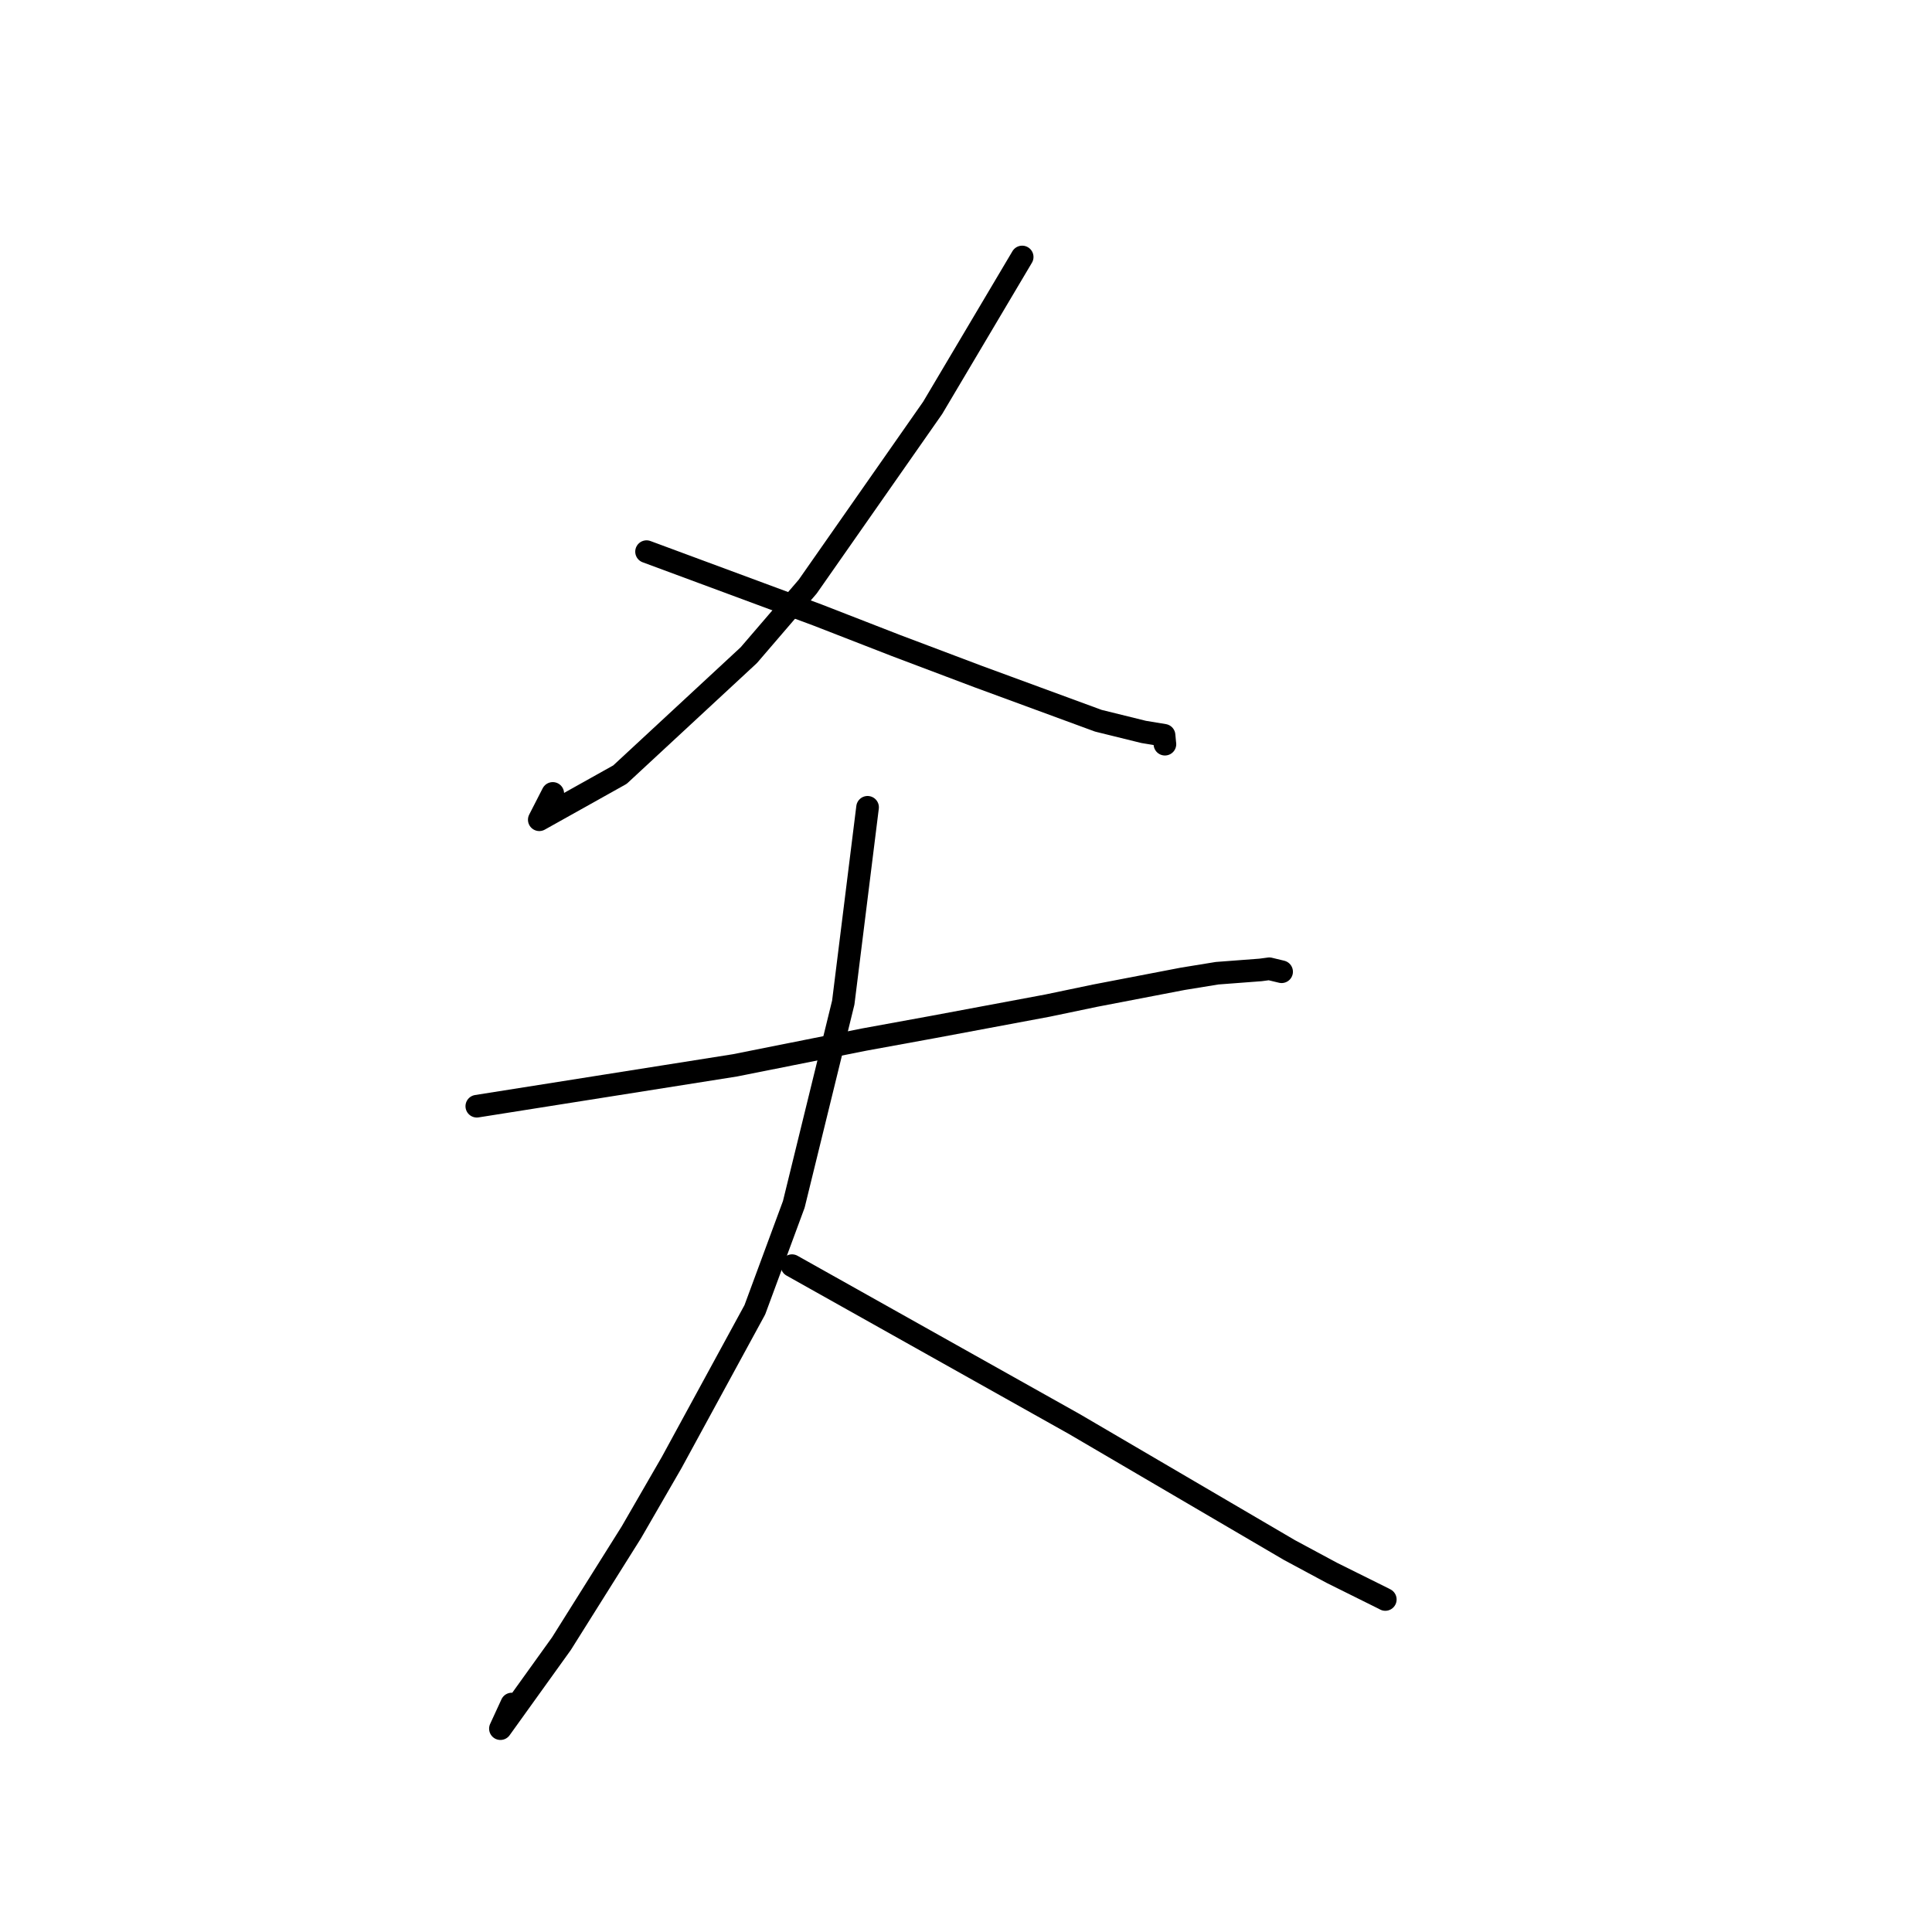 <?xml version="1.0" standalone="no"?>
    <svg width="256" height="256" xmlns="http://www.w3.org/2000/svg" version="1.1">
    <polyline stroke="black" stroke-width="3" stroke-linecap="round" fill="transparent" stroke-linejoin="round" points="135.444 34.052 129.514 44.048 123.584 54.043 107.026 77.728 99.22 86.814 82.148 102.642 71.458 108.62 73.244 105.133 " />
        <polyline stroke="black" stroke-width="3" stroke-linecap="round" fill="transparent" stroke-linejoin="round" points="85.672 73.097 96.983 77.288 108.294 81.48 118.703 85.53 129.575 89.635 145.536 95.502 151.536 96.982 154.244 97.429 154.335 98.429 154.358 98.607 " />
        <polyline stroke="black" stroke-width="3" stroke-linecap="round" fill="transparent" stroke-linejoin="round" points="63.18 146.579 80.283 143.872 97.386 141.165 114.529 137.745 123.585 136.091 138.805 133.246 145.115 131.929 156.717 129.698 161.27 128.957 167.033 128.521 168.19 128.367 169.555 128.696 169.819 128.76 " />
        <polyline stroke="black" stroke-width="3" stroke-linecap="round" fill="transparent" stroke-linejoin="round" points="114.957 106.972 113.347 119.909 111.738 132.845 105.182 159.584 100.019 173.555 89.004 193.782 83.663 203.03 74.393 217.795 66.309 229.054 67.811 225.793 " />
        <polyline stroke="black" stroke-width="3" stroke-linecap="round" fill="transparent" stroke-linejoin="round" points="104.946 167.708 123.654 178.203 142.362 188.697 170.862 205.393 176.463 208.405 183.33 211.815 183.559 211.938 " />
        </svg>